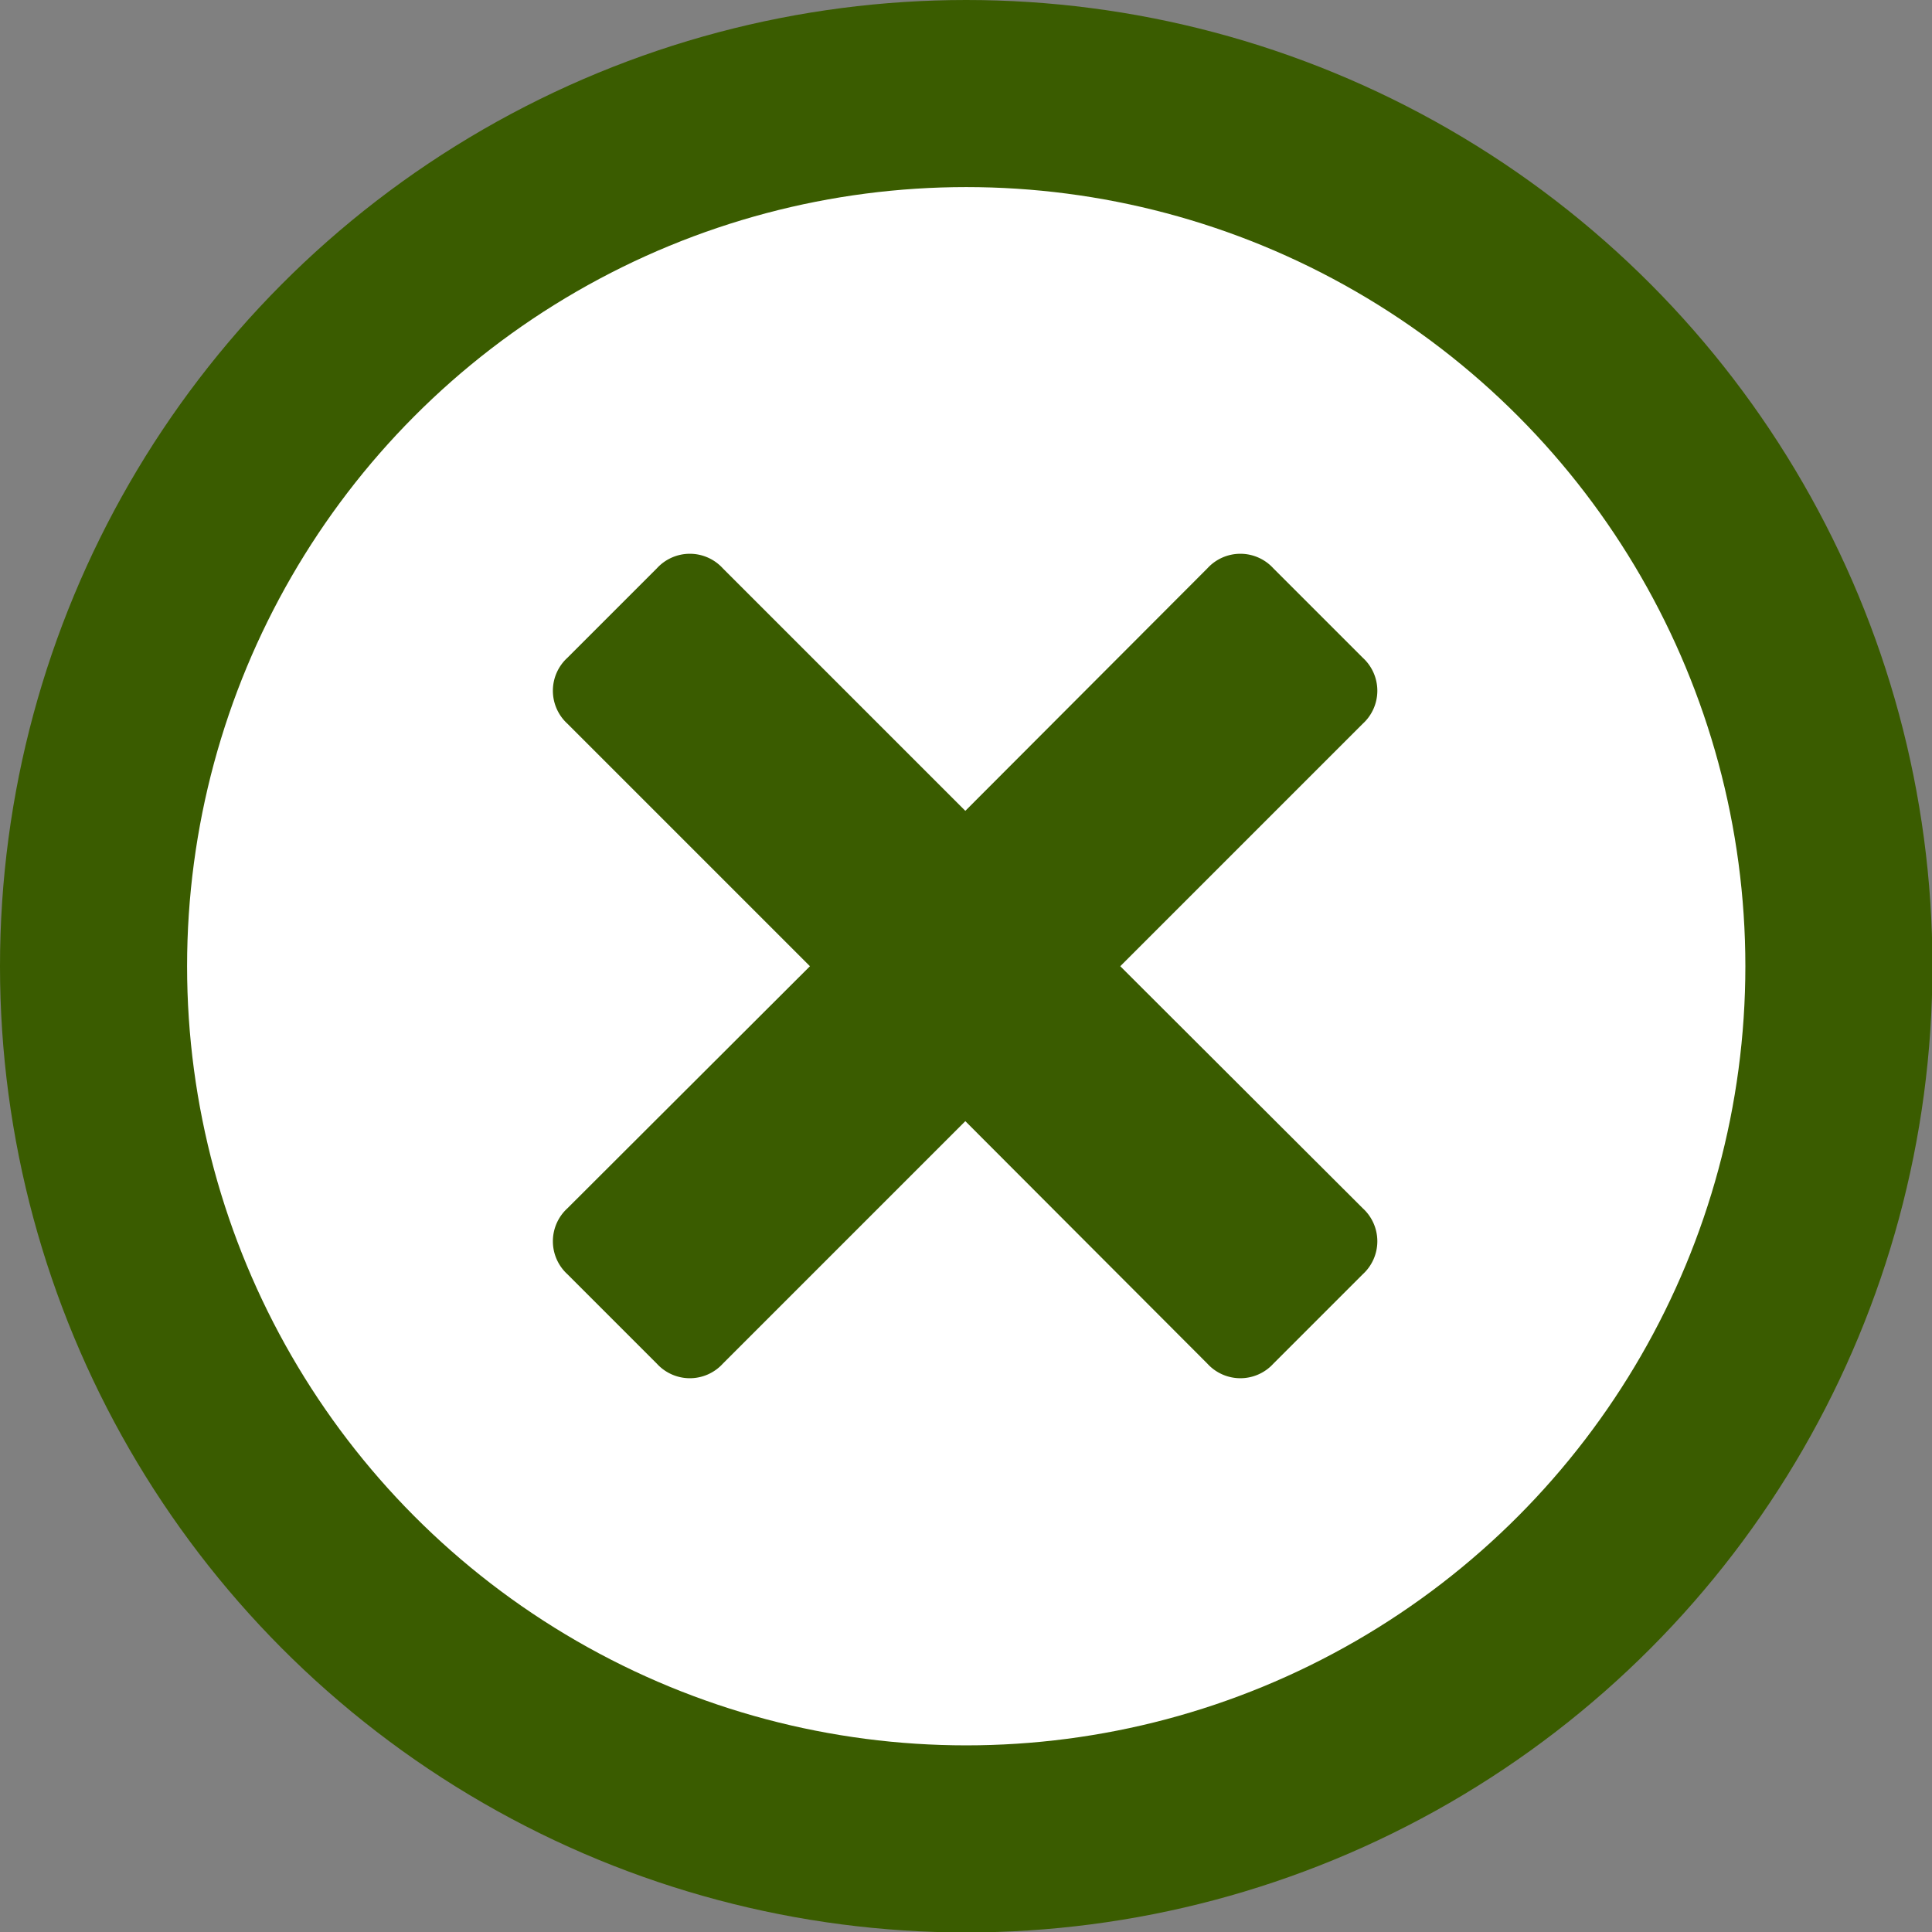 <svg xmlns="http://www.w3.org/2000/svg" width="43.27" height="43.27" viewBox="0 0 43.27 43.27"><rect x="0" y="0" width="43.27" height="43.27" fill="#808080" stroke="none"/><g id="Layer_2" data-name="Layer 2"><g id="header"><circle cx="21.64" cy="21.64" r="21.64" fill="#3a5c00"/><circle cx="21.64" cy="21.64" r="17.45" fill="#fff"/><path d="M30.52,16.21l-5.43,5.43,5.43,5.42a1,1,0,0,1,0,1.48l-2,2a1,1,0,0,1-1.48,0l-5.42-5.43-5.43,5.43a1,1,0,0,1-1.48,0l-2-2a1,1,0,0,1,0-1.48l5.43-5.42-5.43-5.43a1,1,0,0,1,0-1.48l2-2a1,1,0,0,1,1.48,0l5.43,5.43,5.42-5.43a1,1,0,0,1,1.48,0l2,2a1,1,0,0,1,0,1.48Z" fill="#3a5c00"/></g></g></svg>